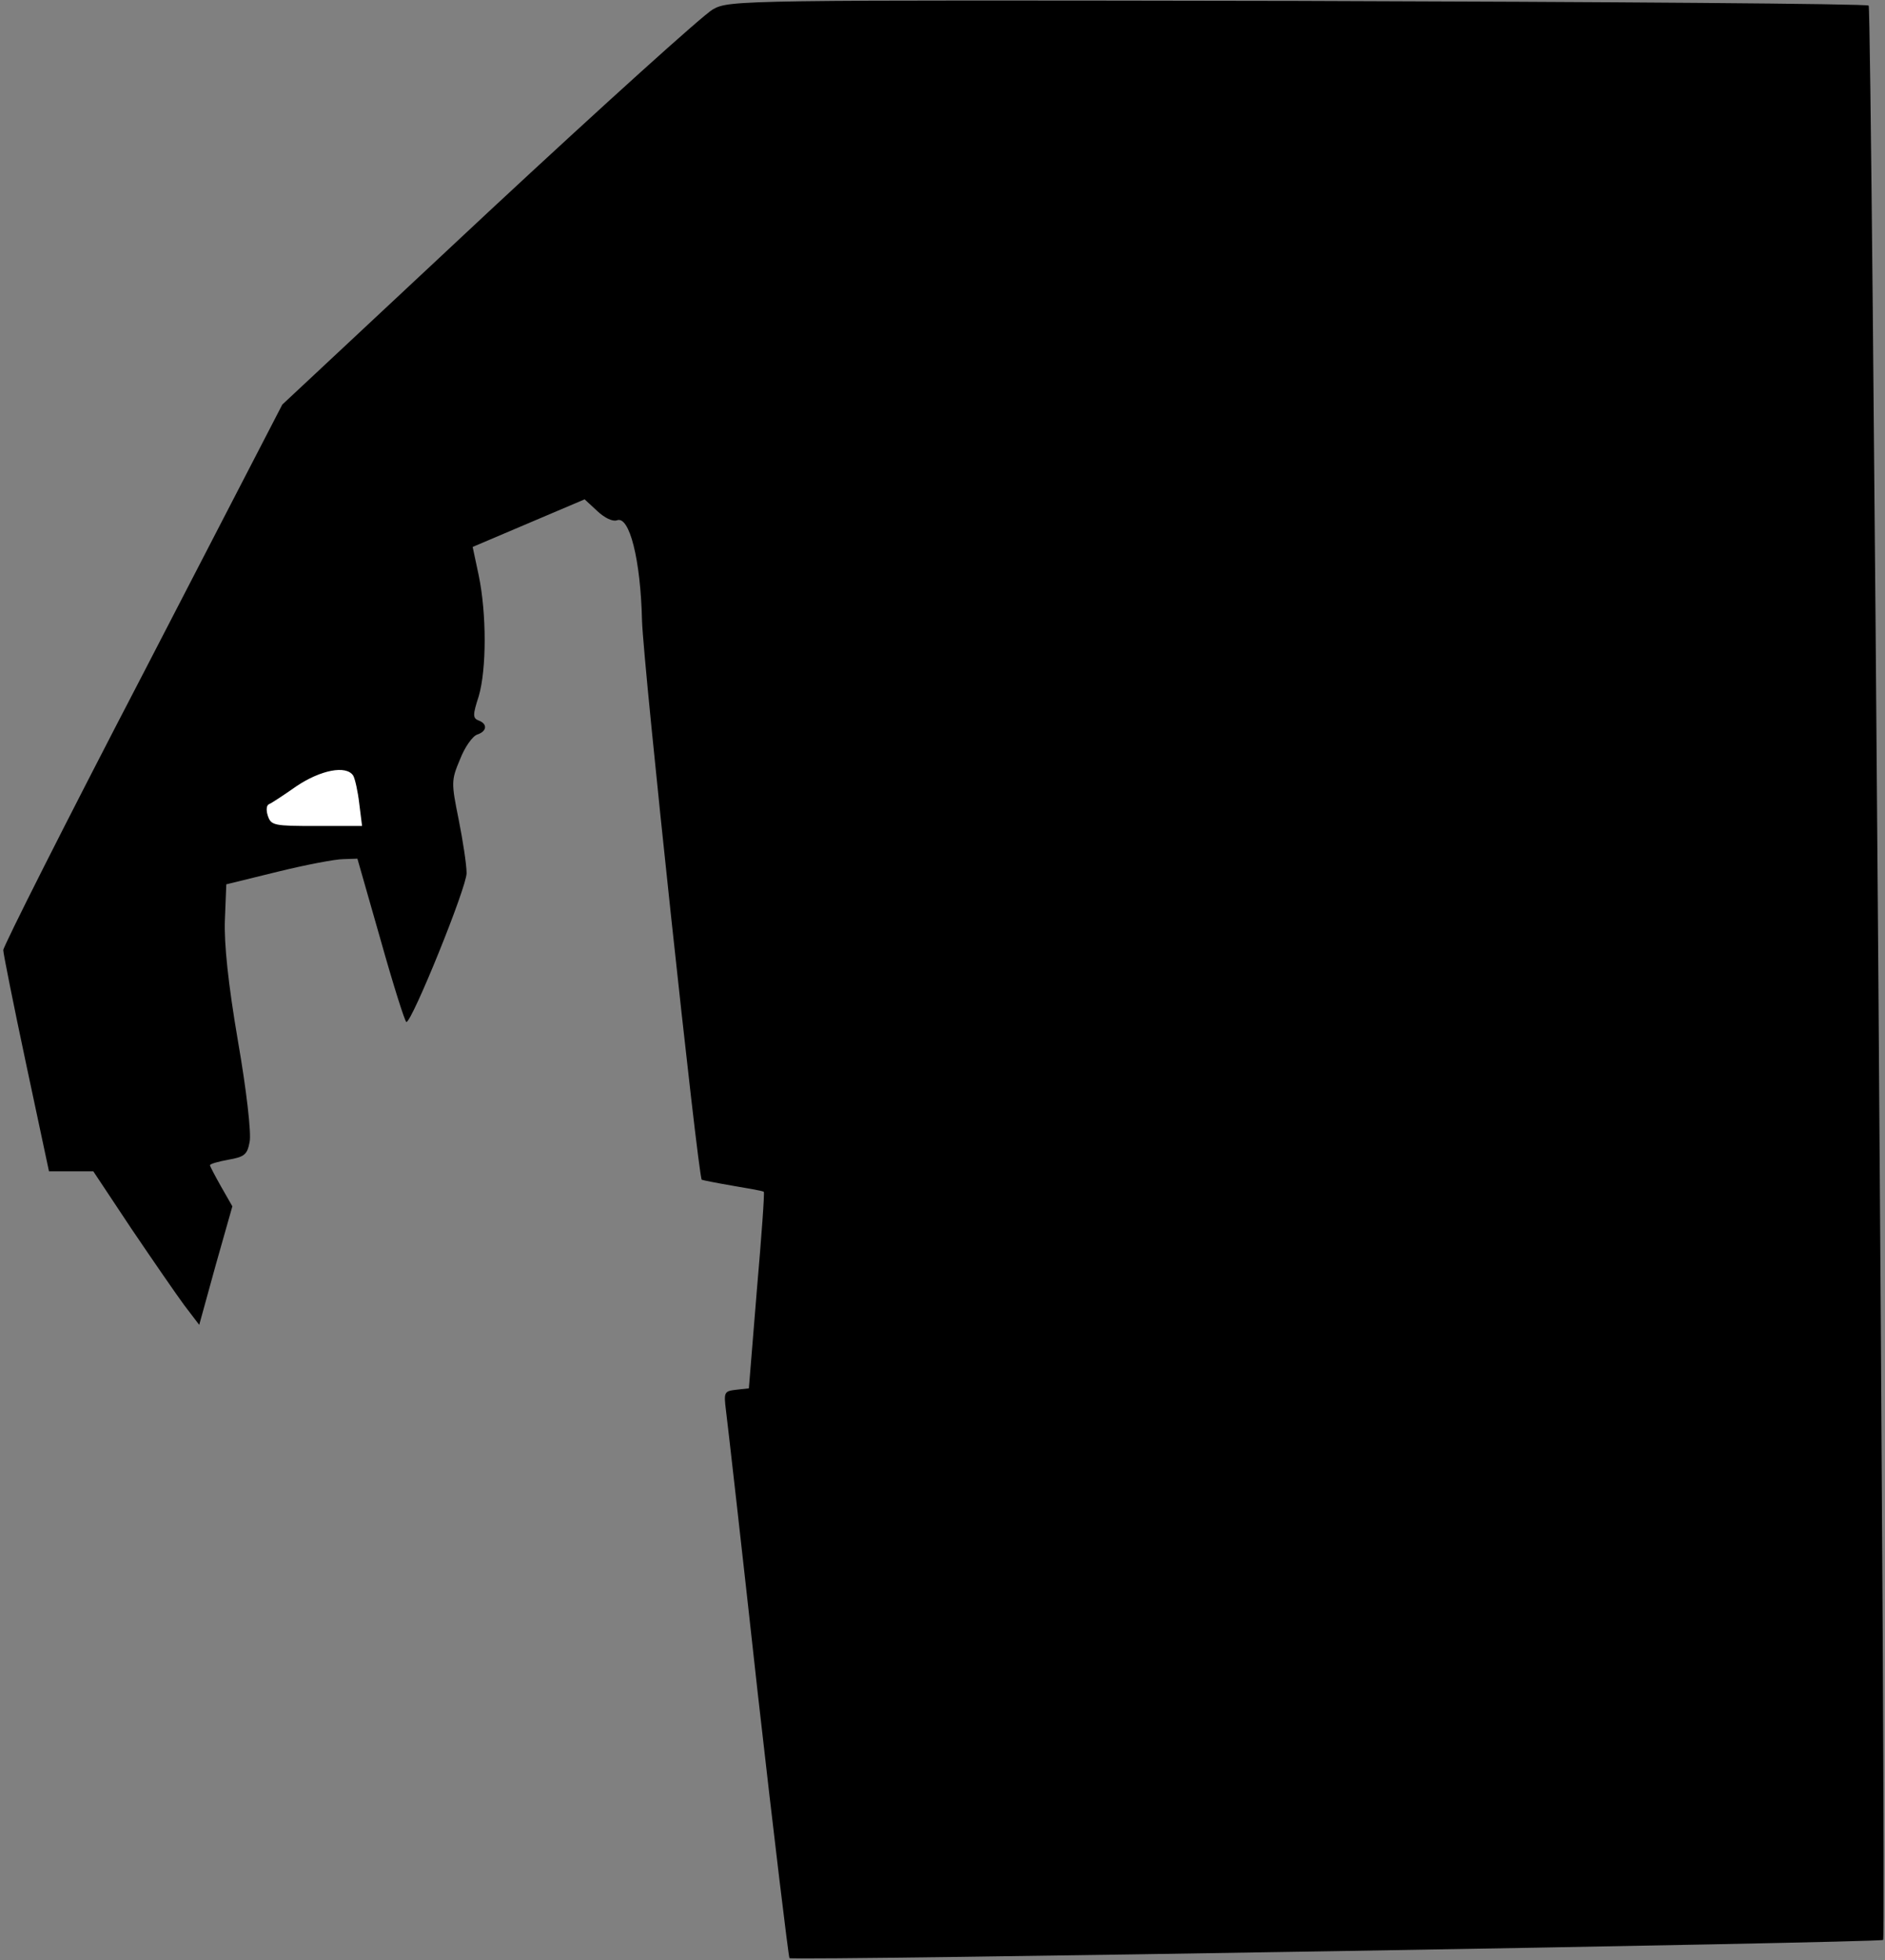 <?xml version="1.0" standalone="no"?>
<!DOCTYPE svg PUBLIC "-//W3C//DTD SVG 20010904//EN"
 "http://www.w3.org/TR/2001/REC-SVG-20010904/DTD/svg10.dtd">
<svg version="1.0" xmlns="http://www.w3.org/2000/svg"
 width="404pt" height="420pt" viewBox="0 0 404 420"
 preserveAspectRatio="xMidYMid meet">
<rect x="0" y="0" width="404" height="420" fill="#808080" stroke="none"/>
<g transform="translate(0,420) scale(0.1,-0.1)"
fill="#000000" stroke="none">
<path fill="#000000" stroke="none" d="M1528 4180 c-20 -11 -236 -206 -480
-433 l-443 -414 -299 -578 c-165 -317 -299 -583 -299 -591 0 -7 22 -117 49
-244 l49 -230 47 0 48 0 81 -122 c46 -68 97 -142 114 -165 l32 -42 35 127 36
127 -24 42 c-13 23 -24 44 -24 46 0 3 18 8 40 12 34 6 40 11 45 38 4 18 -7
113 -25 216 -21 123 -30 209 -28 260 l3 76 110 27 c61 15 124 27 141 27 l30 1
50 -175 c27 -96 52 -175 55 -175 12 0 129 288 129 319 0 18 -8 70 -17 115 -16
79 -16 84 3 129 10 26 27 50 37 53 21 7 22 23 3 30 -13 5 -13 12 0 52 17 58
17 177 0 259 l-13 61 120 51 120 51 27 -25 c16 -15 33 -23 42 -20 27 11 51
-84 54 -215 3 -98 120 -1189 128 -1198 2 -1 32 -7 67 -13 35 -6 65 -11 66 -13
2 -1 -5 -97 -15 -212 l-17 -209 -27 -3 c-26 -3 -27 -5 -22 -45 3 -23 34 -295
68 -605 35 -310 66 -565 68 -568 6 -6 2338 33 2344 39 7 7 -24 4138 -31 4145
-4 4 -554 8 -1223 10 -1199 2 -1218 2 -1254 -18z"/>
<path fill="#ffffff" stroke="none" d="M757 2538 c4 -7 10 -34 13 -60 l6 -48
-97 0 c-92 0 -98 1 -105 22 -4 12 -3 23 3 25 5 2 31 19 58 38 52 35 107 46
122 23z"/>
</g>
</svg>
